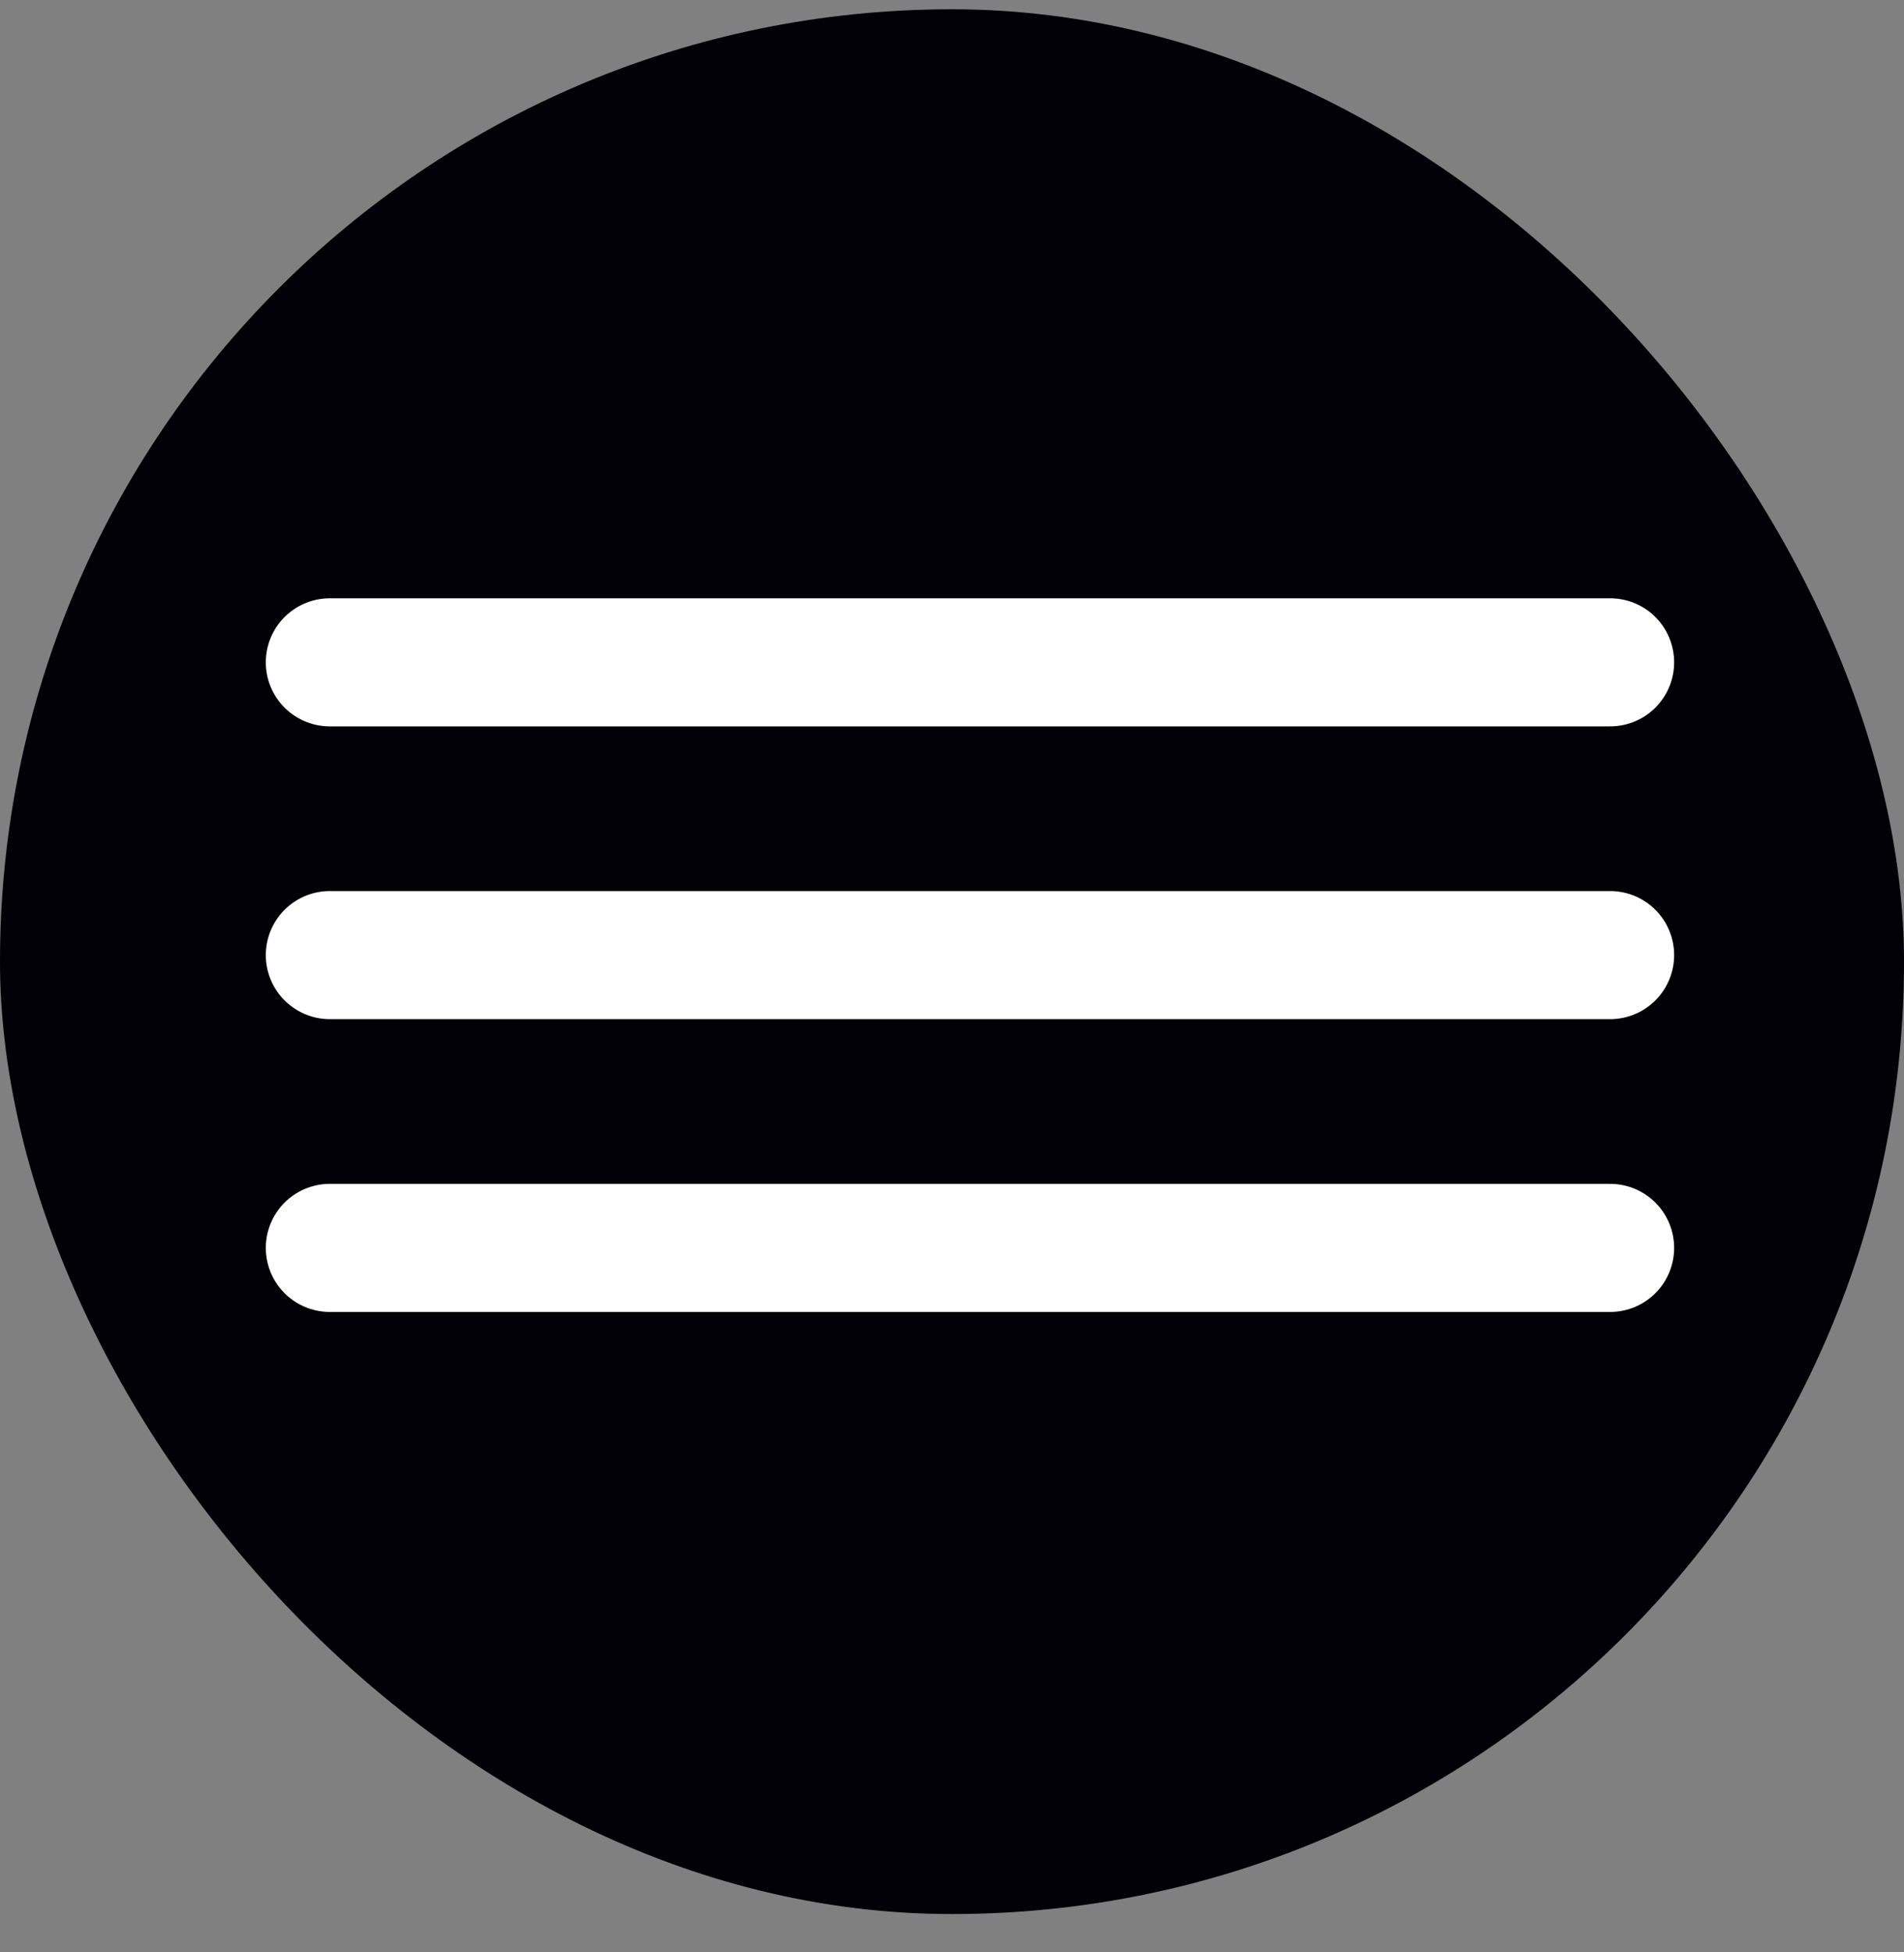 <svg width="40" height="41" viewBox="0 0 40 41" fill="none" xmlns="http://www.w3.org/2000/svg">
<rect x="0" y="0" width="40" height="41" fill="#808080" stroke="none"/>
<rect y="0.195" width="40" height="40" rx="20" fill="#000006"/>
<path d="M6.929 13.909H33.826" stroke="white" stroke-width="2.69" stroke-linecap="round"/>
<path d="M6.929 20.057H33.826" stroke="white" stroke-width="2.69" stroke-linecap="round"/>
<path d="M6.929 26.206H33.826" stroke="white" stroke-width="2.69" stroke-linecap="round"/>
</svg>